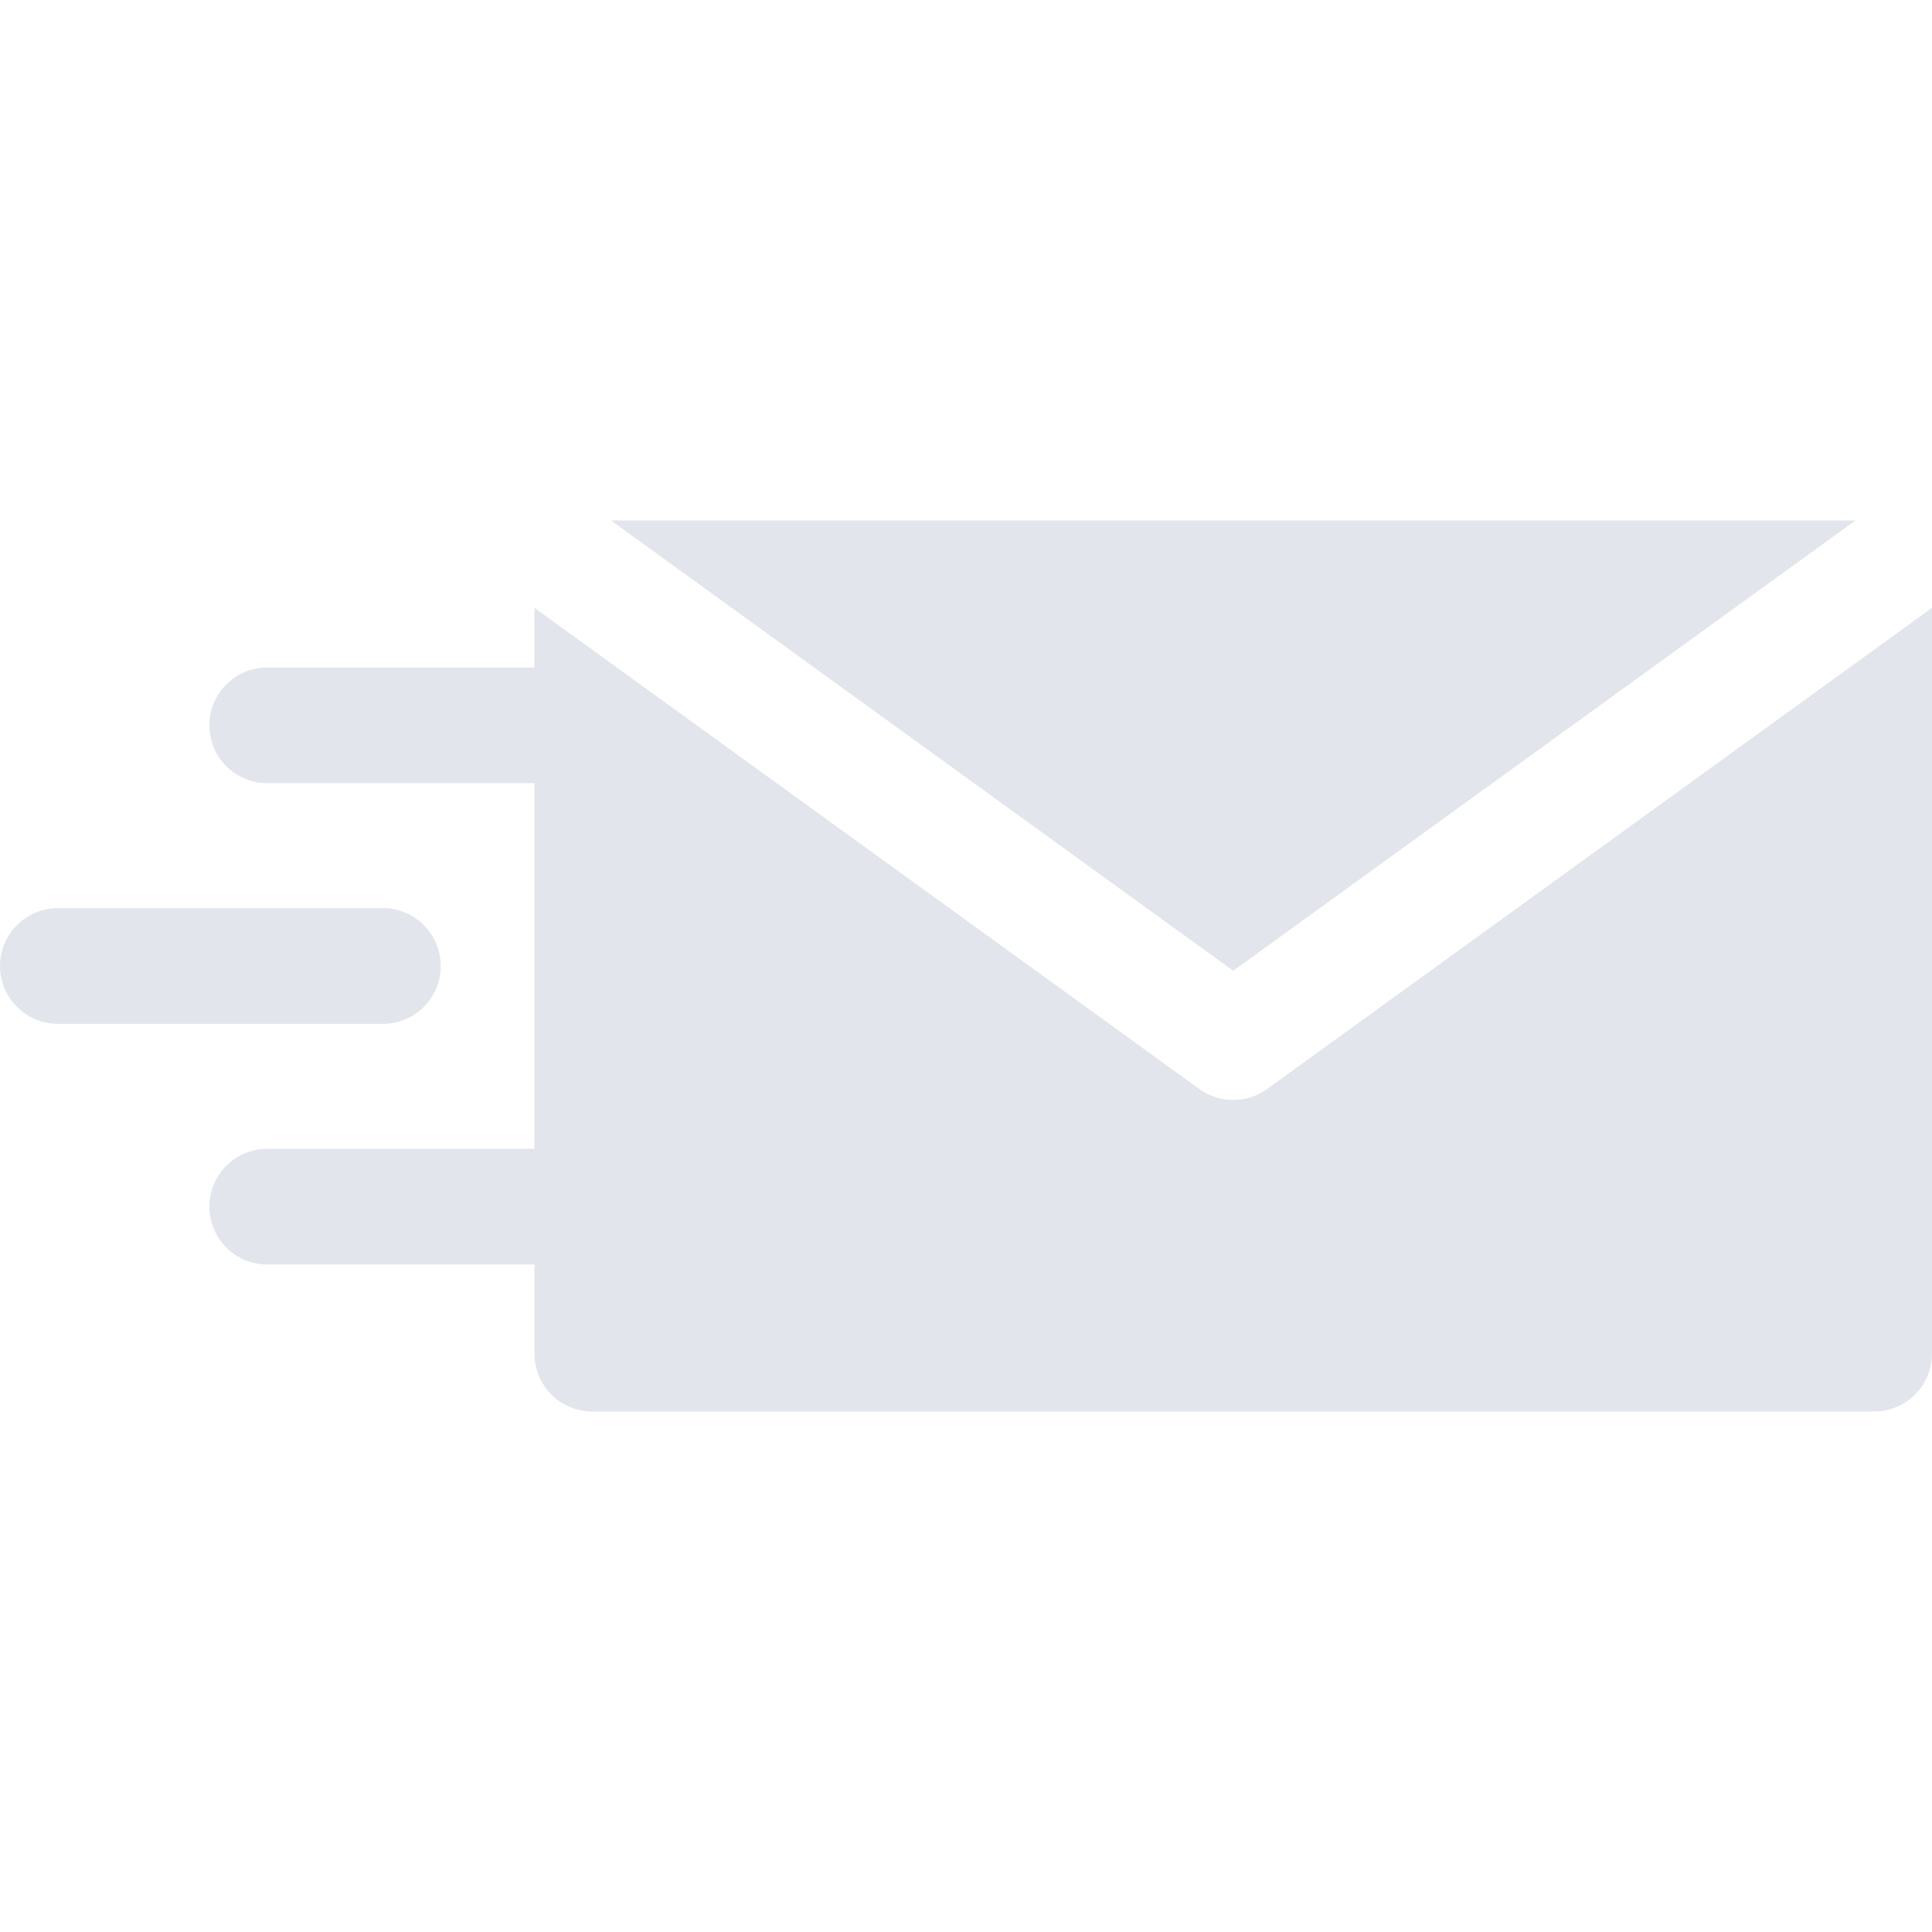 <svg width="32" height="32" viewBox="0 0 32 32" fill="none" xmlns="http://www.w3.org/2000/svg">
<g clip-path="url(#clip0_62_426)">
<path d="M10.12 8.621L20.426 16.079L30.732 8.621H10.12Z" fill="#E2E5EB"/>
<path d="M20.988 18.037C20.82 18.158 20.623 18.219 20.426 18.219C20.229 18.219 20.032 18.158 19.864 18.037L8.852 10.068V11.056H4.426C3.897 11.056 3.468 11.485 3.468 12.014C3.468 12.543 3.897 12.972 4.426 12.972H8.852V19.028H4.426C3.897 19.028 3.468 19.457 3.468 19.986C3.468 20.515 3.897 20.944 4.426 20.944H8.852V22.421C8.852 22.95 9.281 23.379 9.81 23.379H31.042C31.571 23.379 32 22.95 32 22.421V10.068L20.988 18.037Z" fill="#E2E5EB"/>
<path d="M6.342 15.042H0.958C0.429 15.042 0 15.471 0 16C0 16.529 0.429 16.958 0.958 16.958H6.342C6.871 16.958 7.3 16.529 7.3 16C7.3 15.471 6.871 15.042 6.342 15.042Z" fill="#E2E5EB"/>
</g>
<defs>
<clipPath id="clip0_62_426">
<rect width="32" height="32" fill="white"/>
</clipPath>
</defs>
</svg>
